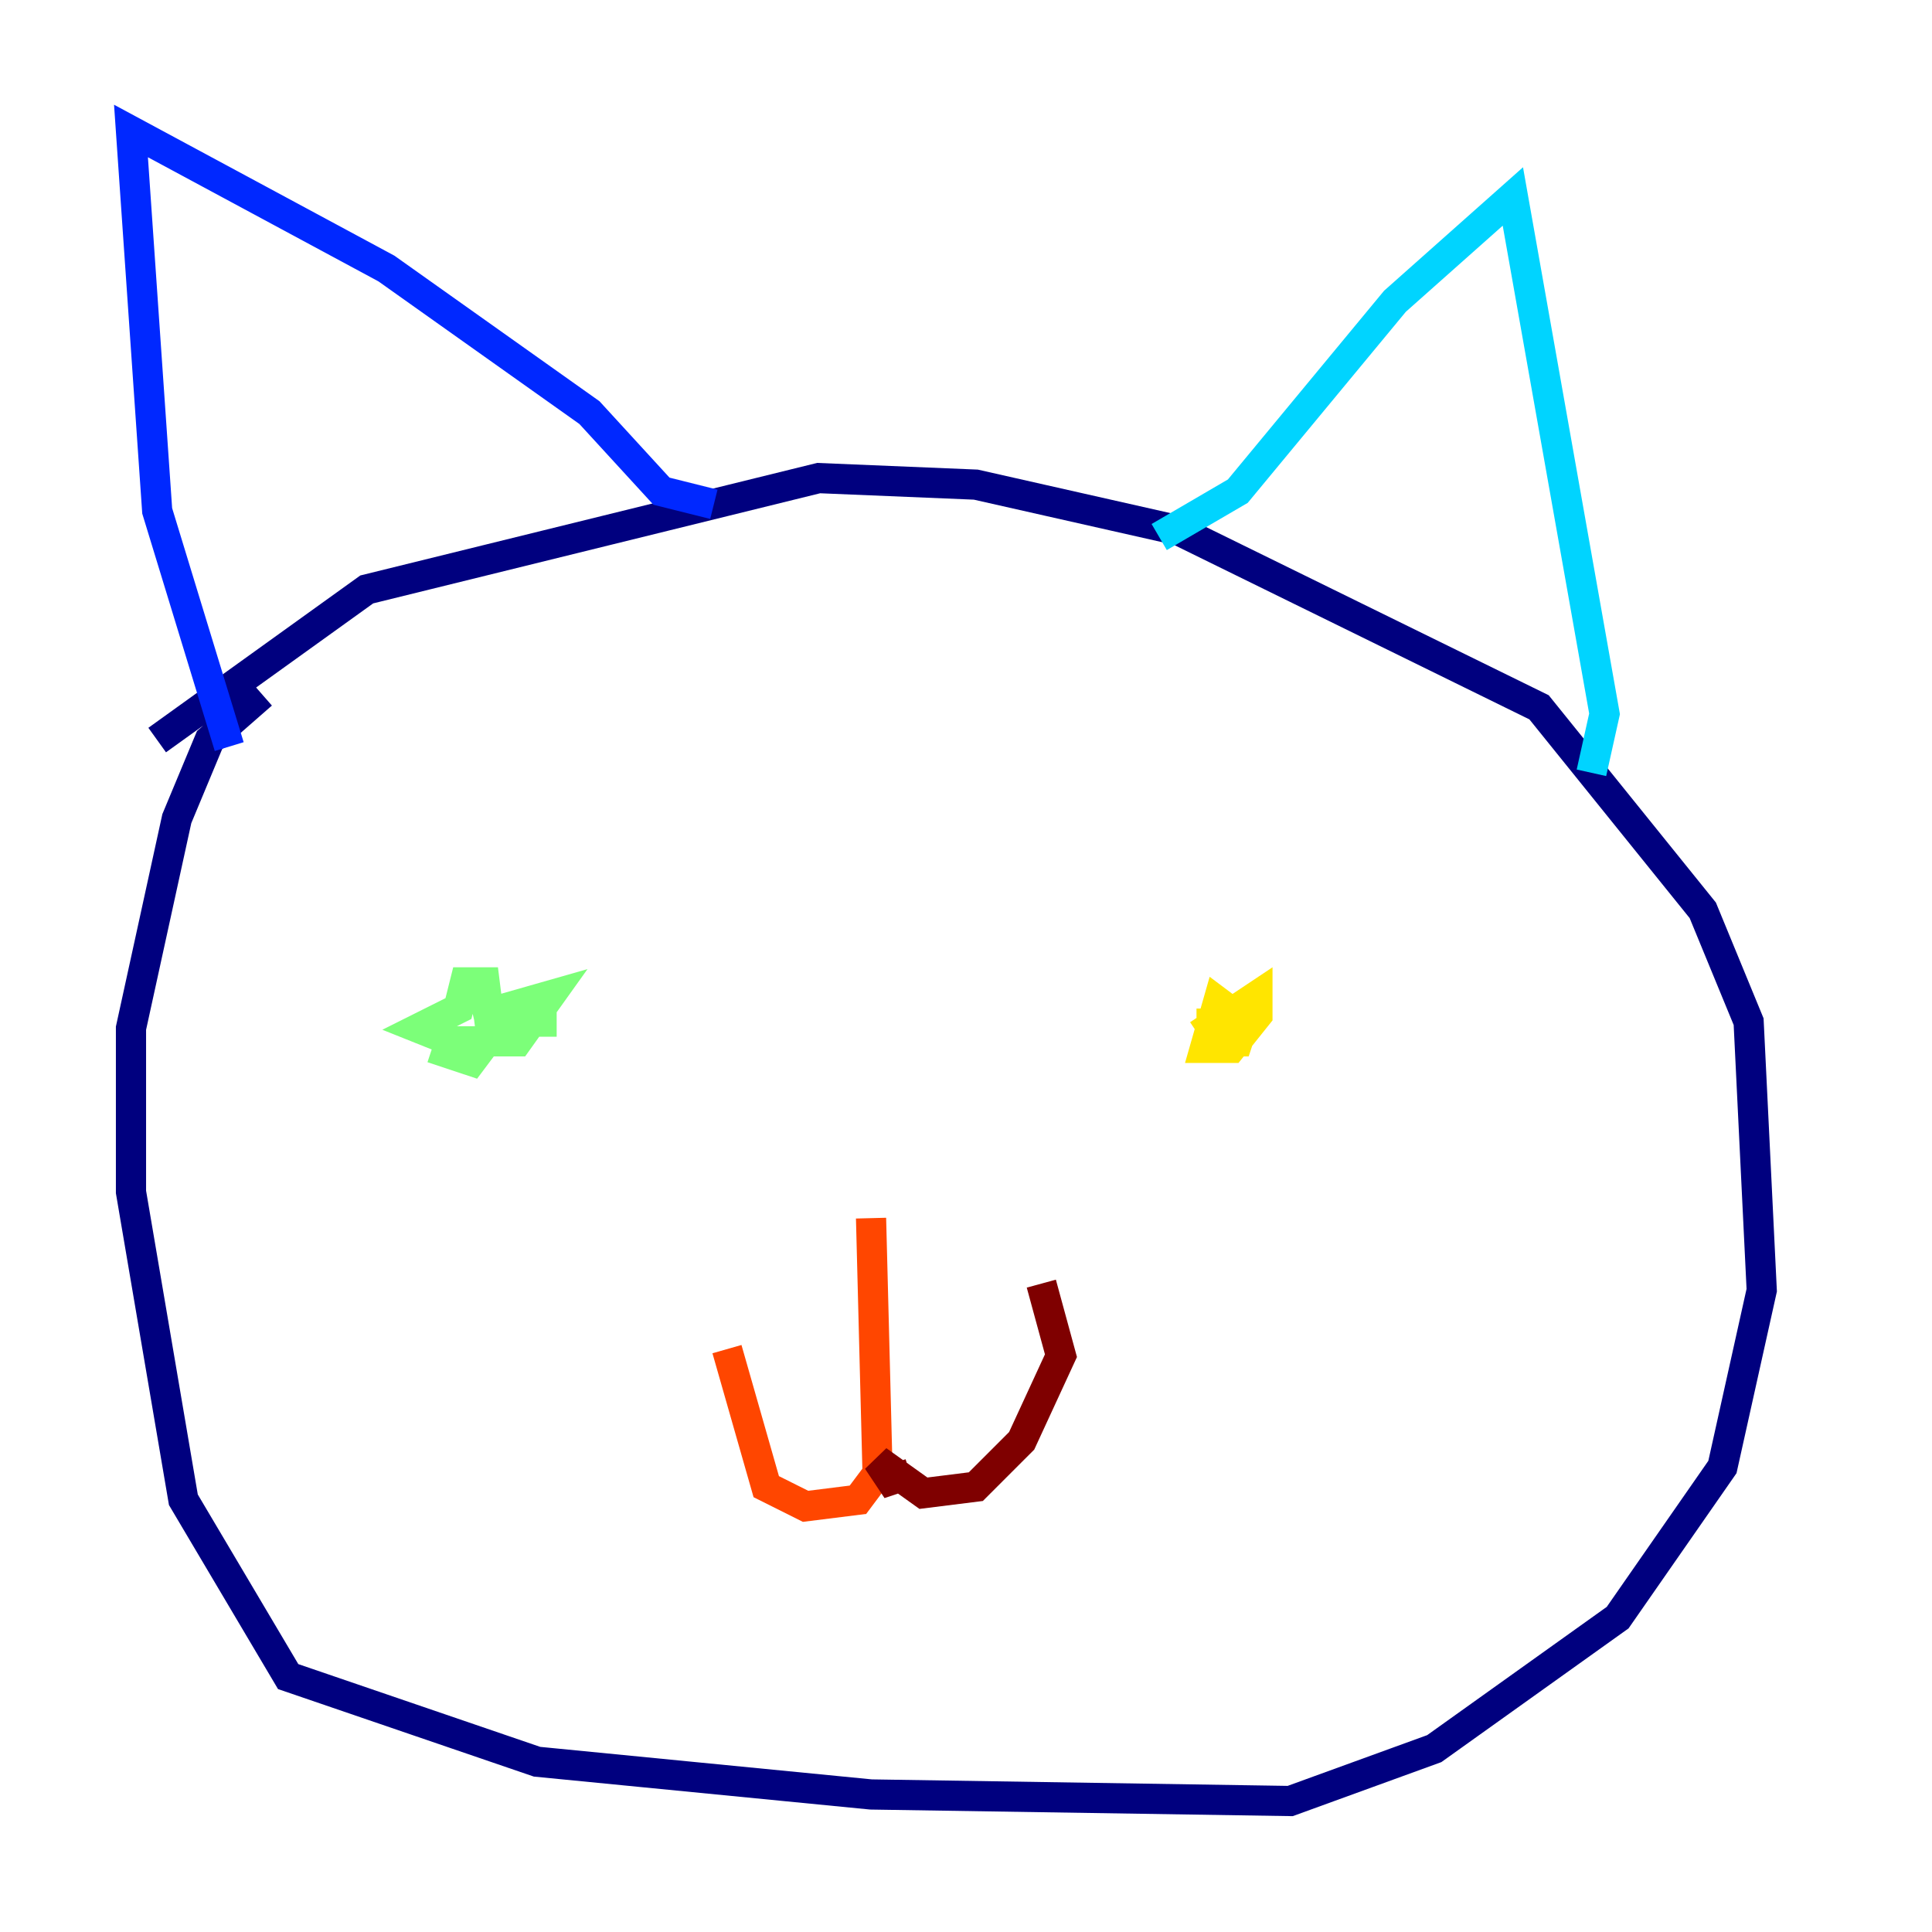 <?xml version="1.0" encoding="utf-8" ?>
<svg baseProfile="tiny" height="128" version="1.2" viewBox="0,0,128,128" width="128" xmlns="http://www.w3.org/2000/svg" xmlns:ev="http://www.w3.org/2001/xml-events" xmlns:xlink="http://www.w3.org/1999/xlink"><defs /><polyline fill="none" points="17.356,45.993 13.885,49.031 11.715,54.237 8.678,68.122 8.678,78.969 12.149,99.363 19.091,111.078 35.58,116.719 57.709,118.888 85.478,119.322 95.024,115.851 107.173,107.173 114.115,97.193 116.719,85.478 115.851,67.688 112.814,60.312 101.966,46.861 78.102,35.146 64.651,32.108 54.237,31.675 24.298,39.051 10.414,49.031" stroke="#00007f" stroke-width="2" /><polyline fill="none" points="15.186,49.464 10.414,33.844 8.678,8.678 25.6,17.79 39.051,27.336 43.824,32.542 47.295,33.41" stroke="#0028ff" stroke-width="2" /><polyline fill="none" points="76.8,35.58 82.007,32.542 92.42,19.959 100.231,13.017 106.305,47.295 105.437,51.2" stroke="#00d4ff" stroke-width="2" /><polyline fill="none" points="28.637,69.424 31.241,70.291 32.542,68.556 32.108,65.085 30.807,65.085 30.373,66.82 27.77,68.122 29.939,68.99 34.278,68.99 36.447,65.953 33.41,66.82 31.675,67.688 36.881,67.688" stroke="#7cff79" stroke-width="2" /><polyline fill="none" points="80.271,66.82 80.271,68.99 82.007,68.99 82.441,67.688 80.705,66.386 79.837,69.424 81.573,69.424 83.308,67.254 83.308,65.953 79.403,68.556" stroke="#ffe500" stroke-width="2" /><polyline fill="none" points="57.709,80.705 58.142,97.627 56.841,99.363 53.37,99.797 50.766,98.495 48.163,89.383" stroke="#ff4600" stroke-width="2" /><polyline fill="none" points="60.312,97.627 59.01,98.061 58.142,96.759 61.18,98.929 64.651,98.495 67.688,95.458 70.291,89.817 68.99,85.044" stroke="#7f0000" stroke-width="2" /></svg>